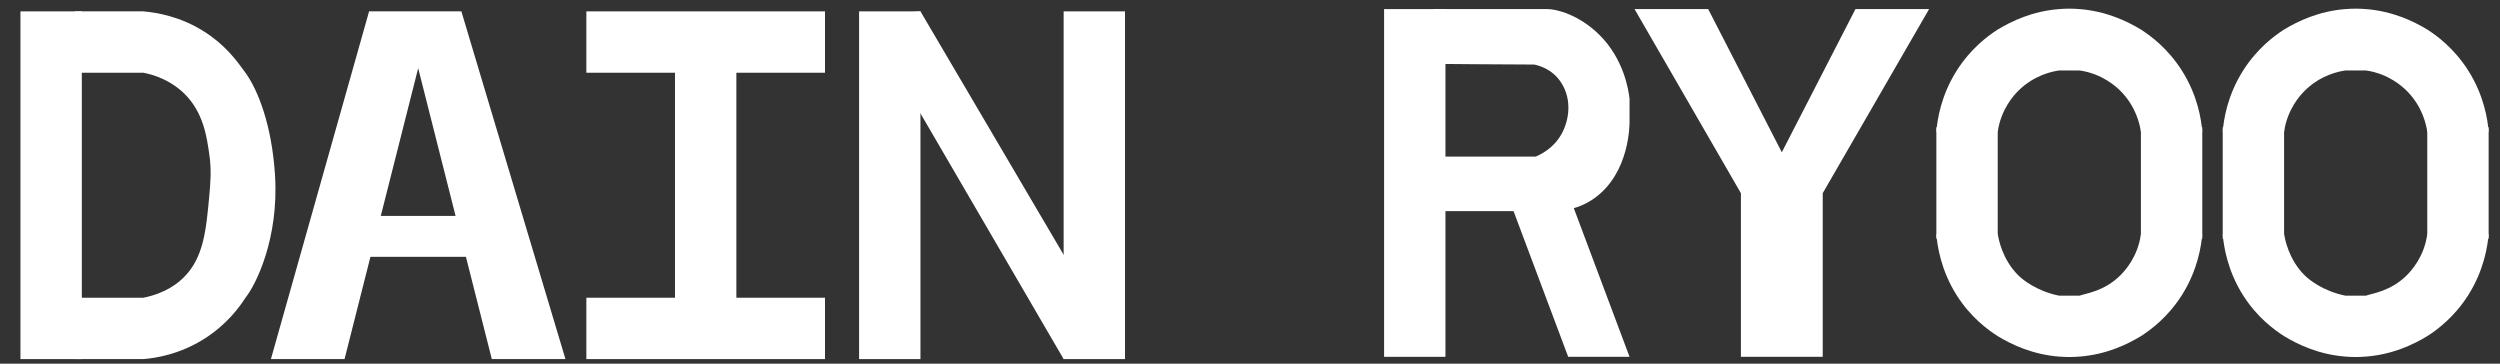 <?xml version="1.0" encoding="utf-8"?>
<!-- Generator: Adobe Illustrator 19.1.0, SVG Export Plug-In . SVG Version: 6.00 Build 0)  -->
<svg version="1.1" id="Layer_1" xmlns="http://www.w3.org/2000/svg" xmlns:xlink="http://www.w3.org/1999/xlink" x="0px" y="0px"
	 viewBox="0 0 1100 160" style="enable-background:new 0 0 1100 160;" xml:space="preserve">
<rect x="0" y="0" width="1100" height="160" fill="#333333" stroke="none"/>
<style type="text/css">
	.st0{fill:white;}
</style>
<rect x="468" y="5" class="st0" width="27" height="153"/>
<rect x="378" y="5" class="st0" width="27" height="153"/>
<polygon class="st0" points="405,5 490.3,150 468,158 380,7 "/>
<rect x="258" y="5" class="st0" width="105" height="27"/>
<rect x="258" y="131" class="st0" width="105" height="27"/>
<rect x="297" y="17" class="st0" width="27" height="129"/>
<polygon class="st0" points="248.8,158 216.4,158 184,30 151.6,158 119.2,158 162.4,5 203,5 "/>
<rect x="162" y="95" class="st0" width="44" height="18"/>
<rect x="9" y="5" class="st0" width="27" height="153"/>
<path class="st0" d="M33.3,32L33,5h30c5.9,0.5,16.4,2.2,27,9c9.1,5.8,14.1,12.6,18,18c5.6,7.8,11.6,23.1,13,45
	c1.8,28.2-8.6,48.6-13,54c-2.8,4.4-8.4,11.9-18,18c-11,7-21.7,8.6-27,9H32.8l0.3-27h30c9.9-2,15.3-6.5,17.8-9
	c8.7-8.7,9.8-20.7,11.2-36c0.5-5.9,1-11.1,0-18c-1.1-7.8-2.6-18.7-11.2-27c-2.4-2.3-8.1-7.1-17.8-9H33.3z"/>
<polygon class="st0" points="609,4 609,157 636,157 636,22 636,4 636,4 "/>
<path class="st0" d="M631,28.1L630.8,4H681c3.7,0,13.7,2.4,22.7,11.3c10.9,10.8,12.9,24.5,13.3,28.2v9.9c0,1.7,0,22.6-15.3,33.7
	c-8.4,6.1-17.2,5.8-20.7,5.8h-50.3l0.3-24c13.2,0,31.4,0,44.7,0c2.2-0.9,7.8-3.6,11.3-9.8c3.4-6,4.8-15.1,0-22.6
	c-4-6.4-10.5-7.8-12-8.1C662,28.4,631,28.1,631,28.1z"/>
<polygon class="st0" points="690,157 717,157 690,85 663,85 "/>
<path class="st0" d="M726,4"/>
<polygon class="st0" points="766,157 802,157 802,79.3 766,82.3 "/>
<polygon class="st0" points="784,67 816.4,4 848.8,4 802,85 766,85 719.2,4 751.6,4 "/>
<path class="st0" d="M852,58c0.4-5.3,2-16,9-27c6.1-9.6,13.6-15.2,18-18c6.1-3.7,15.3-8.1,27-9c3.5-0.3,6.5-0.2,9,0
	c11.7,0.9,20.9,5.3,27,9c4.4,2.8,11.9,8.4,18,18c7,11,8.6,21.7,9,27h-27c-0.4-2.7-1.9-10.9-9-18c-1.9-1.9-8.1-7.6-18-9h-9
	c-2.7,0.4-10.9,1.9-18,9c-1.9,1.9-7.6,8.1-9,18H852z"/>
<path class="st0" d="M978,58c0.4-5.3,2-16,9-27c6.1-9.6,13.6-15.2,18-18c6.1-3.7,15.3-8.1,27-9c3.5-0.3,6.5-0.2,9,0
	c11.7,0.9,20.9,5.3,27,9c4.4,2.8,11.9,8.4,18,18c7,11,8.6,21.7,9,27h-27c-0.4-2.7-1.9-10.9-9-18c-1.9-1.9-8.1-7.6-18-9h-9
	c-2.7,0.4-10.9,1.9-18,9c-1.9,1.9-7.6,8.1-9,18H978z"/>
<path class="st0" d="M969,103c-0.4,5-2,15.9-9,26.9c-6.1,9.6-13.6,15.2-18,18c-6.1,3.7-15.3,8.1-27,9c-3.5,0.3-6.5,0.2-9,0
	c-11.7-0.9-20.9-5.3-27-9c-4.4-2.8-11.9-8.3-18-17.9c-7-11-8.6-21.9-9-26.9h27c0.4,2,1.9,10.9,9,18c1.9,1.9,8.1,7,18,9h9
	c2.7-1,10.9-1.9,18-9c1.9-1.9,7.6-8,9-18H969z"/>
<path class="st0" d="M1095,103c-0.4,5-2,15.9-9,26.9c-6.1,9.6-13.6,15.2-18,18c-6.1,3.7-15.3,8.1-27,9c-3.5,0.3-6.5,0.2-9,0
	c-11.7-0.9-20.9-5.3-27-9c-4.4-2.8-11.9-8.3-18-17.9c-7-11-8.6-21.9-9-26.9h27c0.4,2,1.9,10.9,9,18c1.9,1.9,8.1,7,18,9h9
	c2.7-1,10.9-1.9,18-9c1.9-1.9,7.6-8,9-18H1095z"/>
<rect x="852" y="56" class="st0" width="27" height="49"/>
<rect x="978" y="56" class="st0" width="27" height="49"/>
<rect x="942" y="56" class="st0" width="27" height="49"/>
<rect x="1068" y="56" class="st0" width="27" height="49"/>
</svg>
